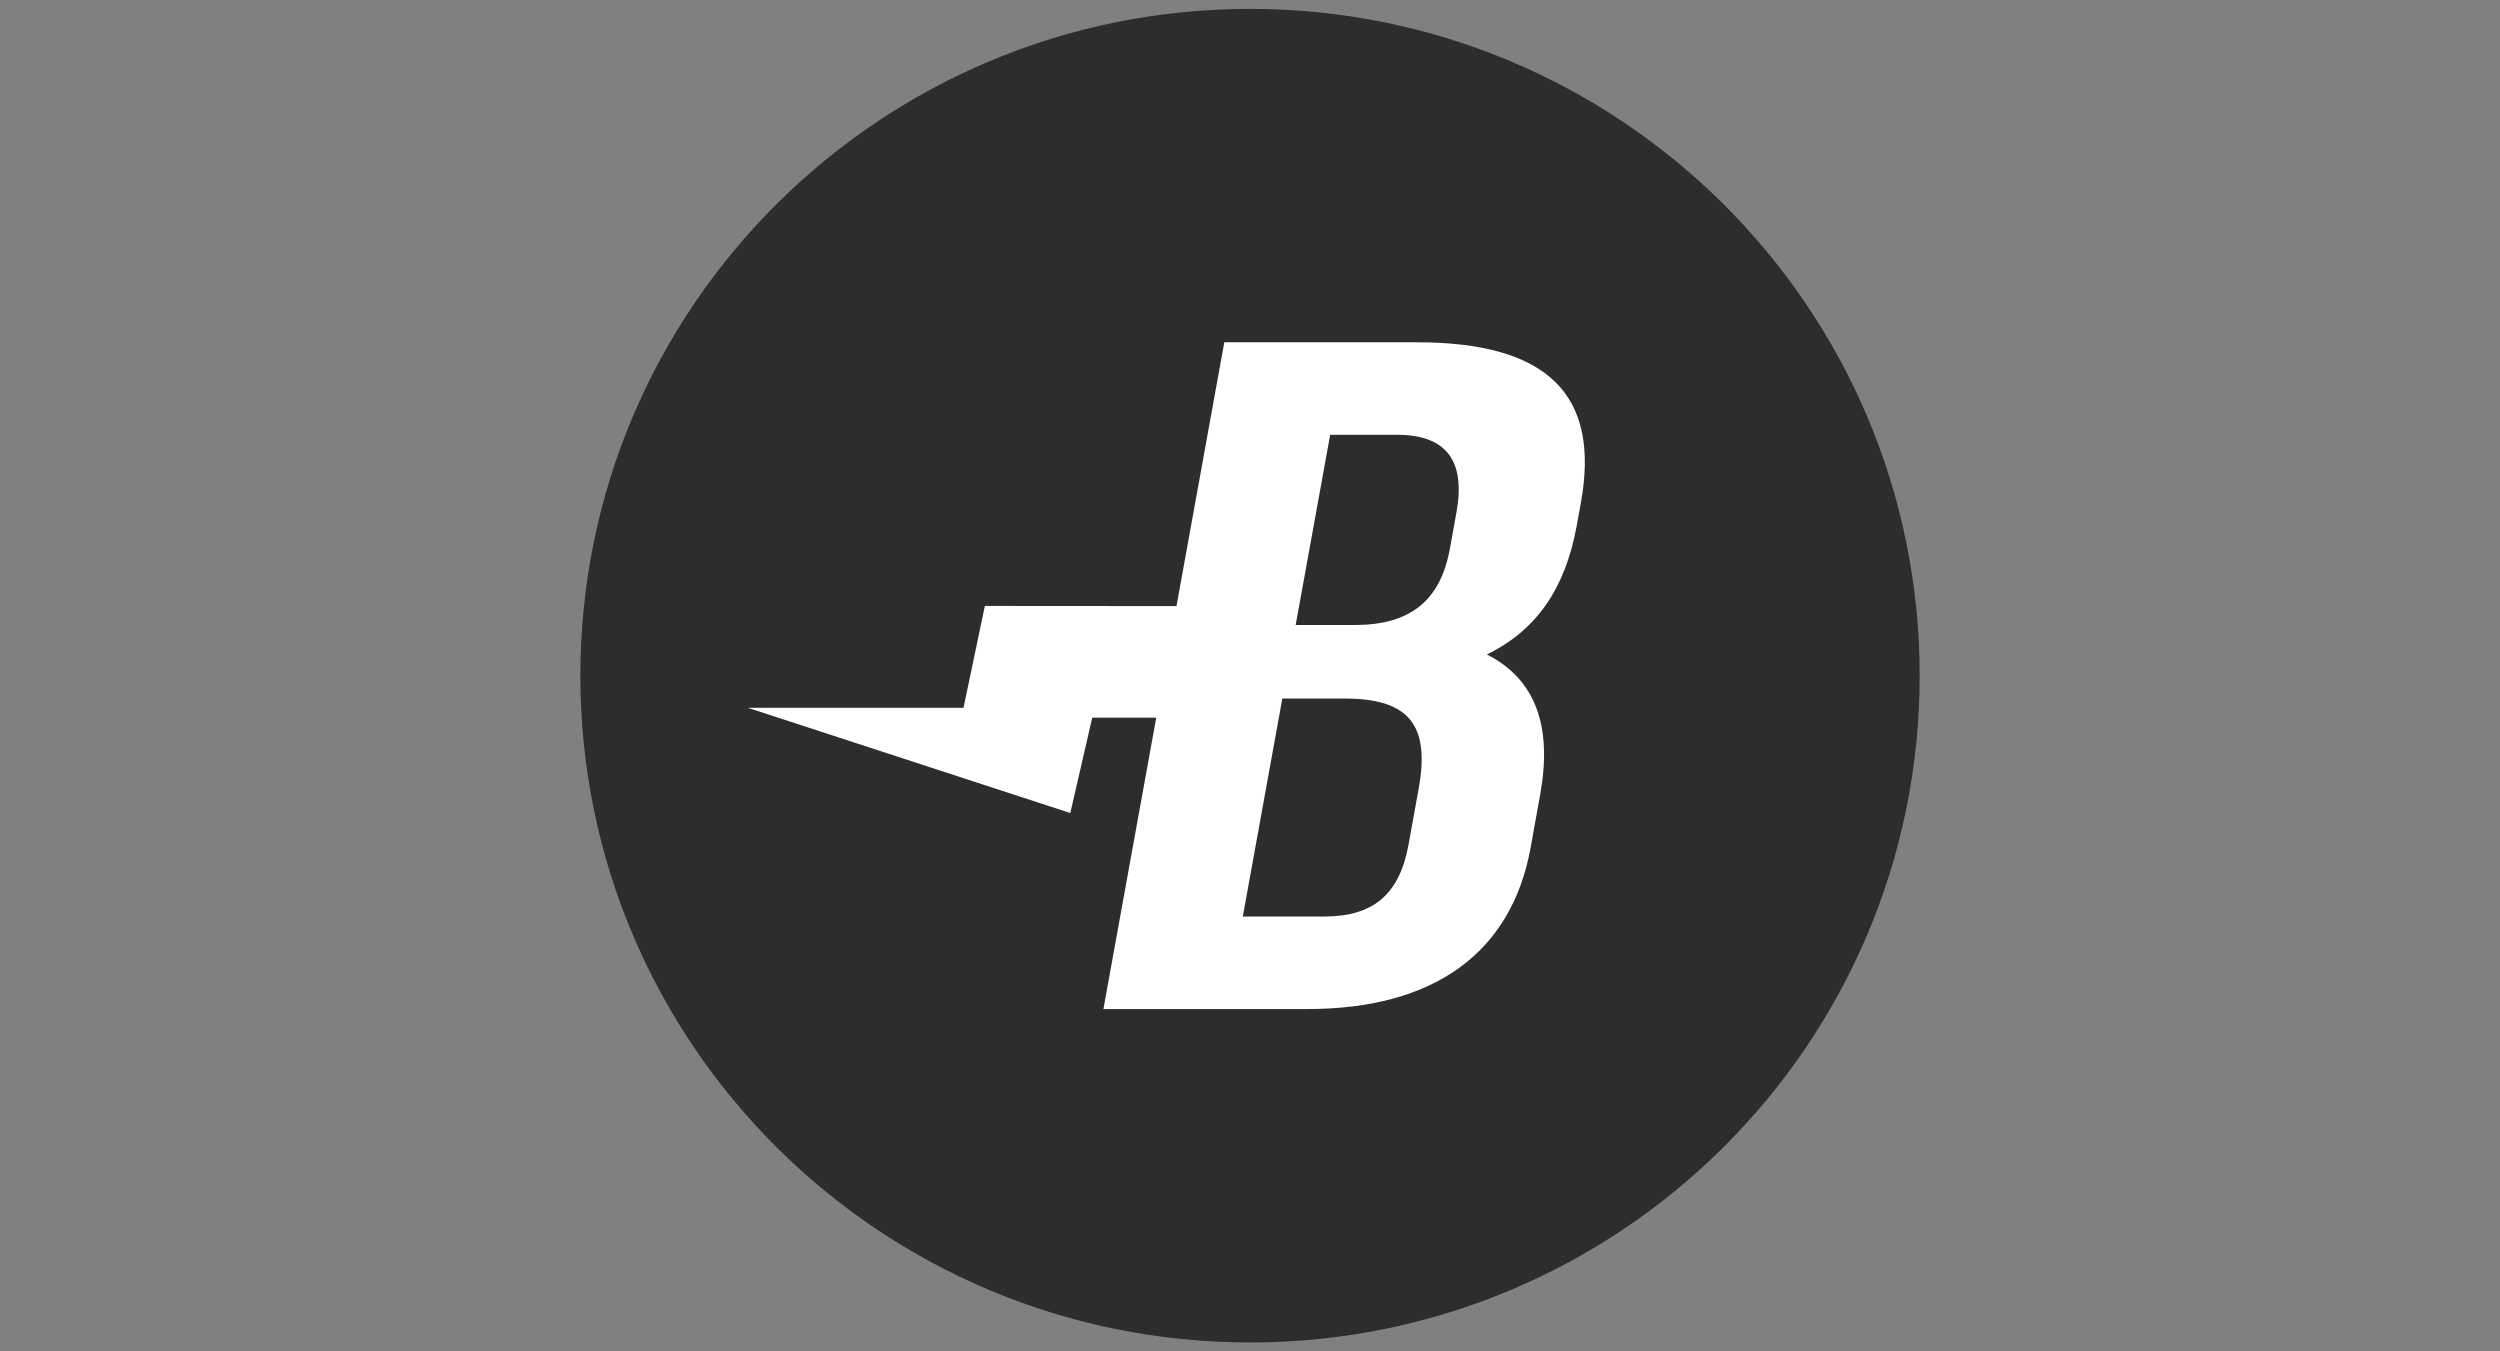 <svg width="74" height="40" viewBox="0 0 74 40" fill="none" xmlns="http://www.w3.org/2000/svg">
<rect x="0" y="0" width="74" height="40" fill="#808080" stroke="none"/>
<path d="M37 39.737C47.947 39.737 56.822 30.9 56.822 20C56.822 9.1 47.947 0.263 37 0.263C26.053 0.263 17.179 9.1 17.179 20C17.179 30.9 26.053 39.737 37 39.737Z" fill="#2D2D2D"/>
<path d="M31.681 24.066L22.134 20.95H28.52L29.152 17.936L34.824 17.94L36.239 10.132H41.945C45.807 10.132 47.373 11.68 46.795 14.875L46.671 15.559C46.333 17.421 45.479 18.658 44.012 19.372C45.465 20.112 45.953 21.512 45.588 23.529L45.306 25.091C44.741 28.207 42.439 29.868 38.7 29.868H32.661L34.225 21.242H32.33L31.681 24.066ZM37.957 20.677L36.787 27.129H39.197C40.626 27.129 41.42 26.497 41.691 25.007L41.994 23.338C42.339 21.435 41.677 20.677 39.803 20.677H37.957ZM39.373 12.87L38.352 18.5H40.101C41.697 18.5 42.63 17.822 42.916 16.243L43.11 15.174C43.389 13.636 42.812 12.87 41.349 12.87H39.373Z" fill="white"/>
</svg>
